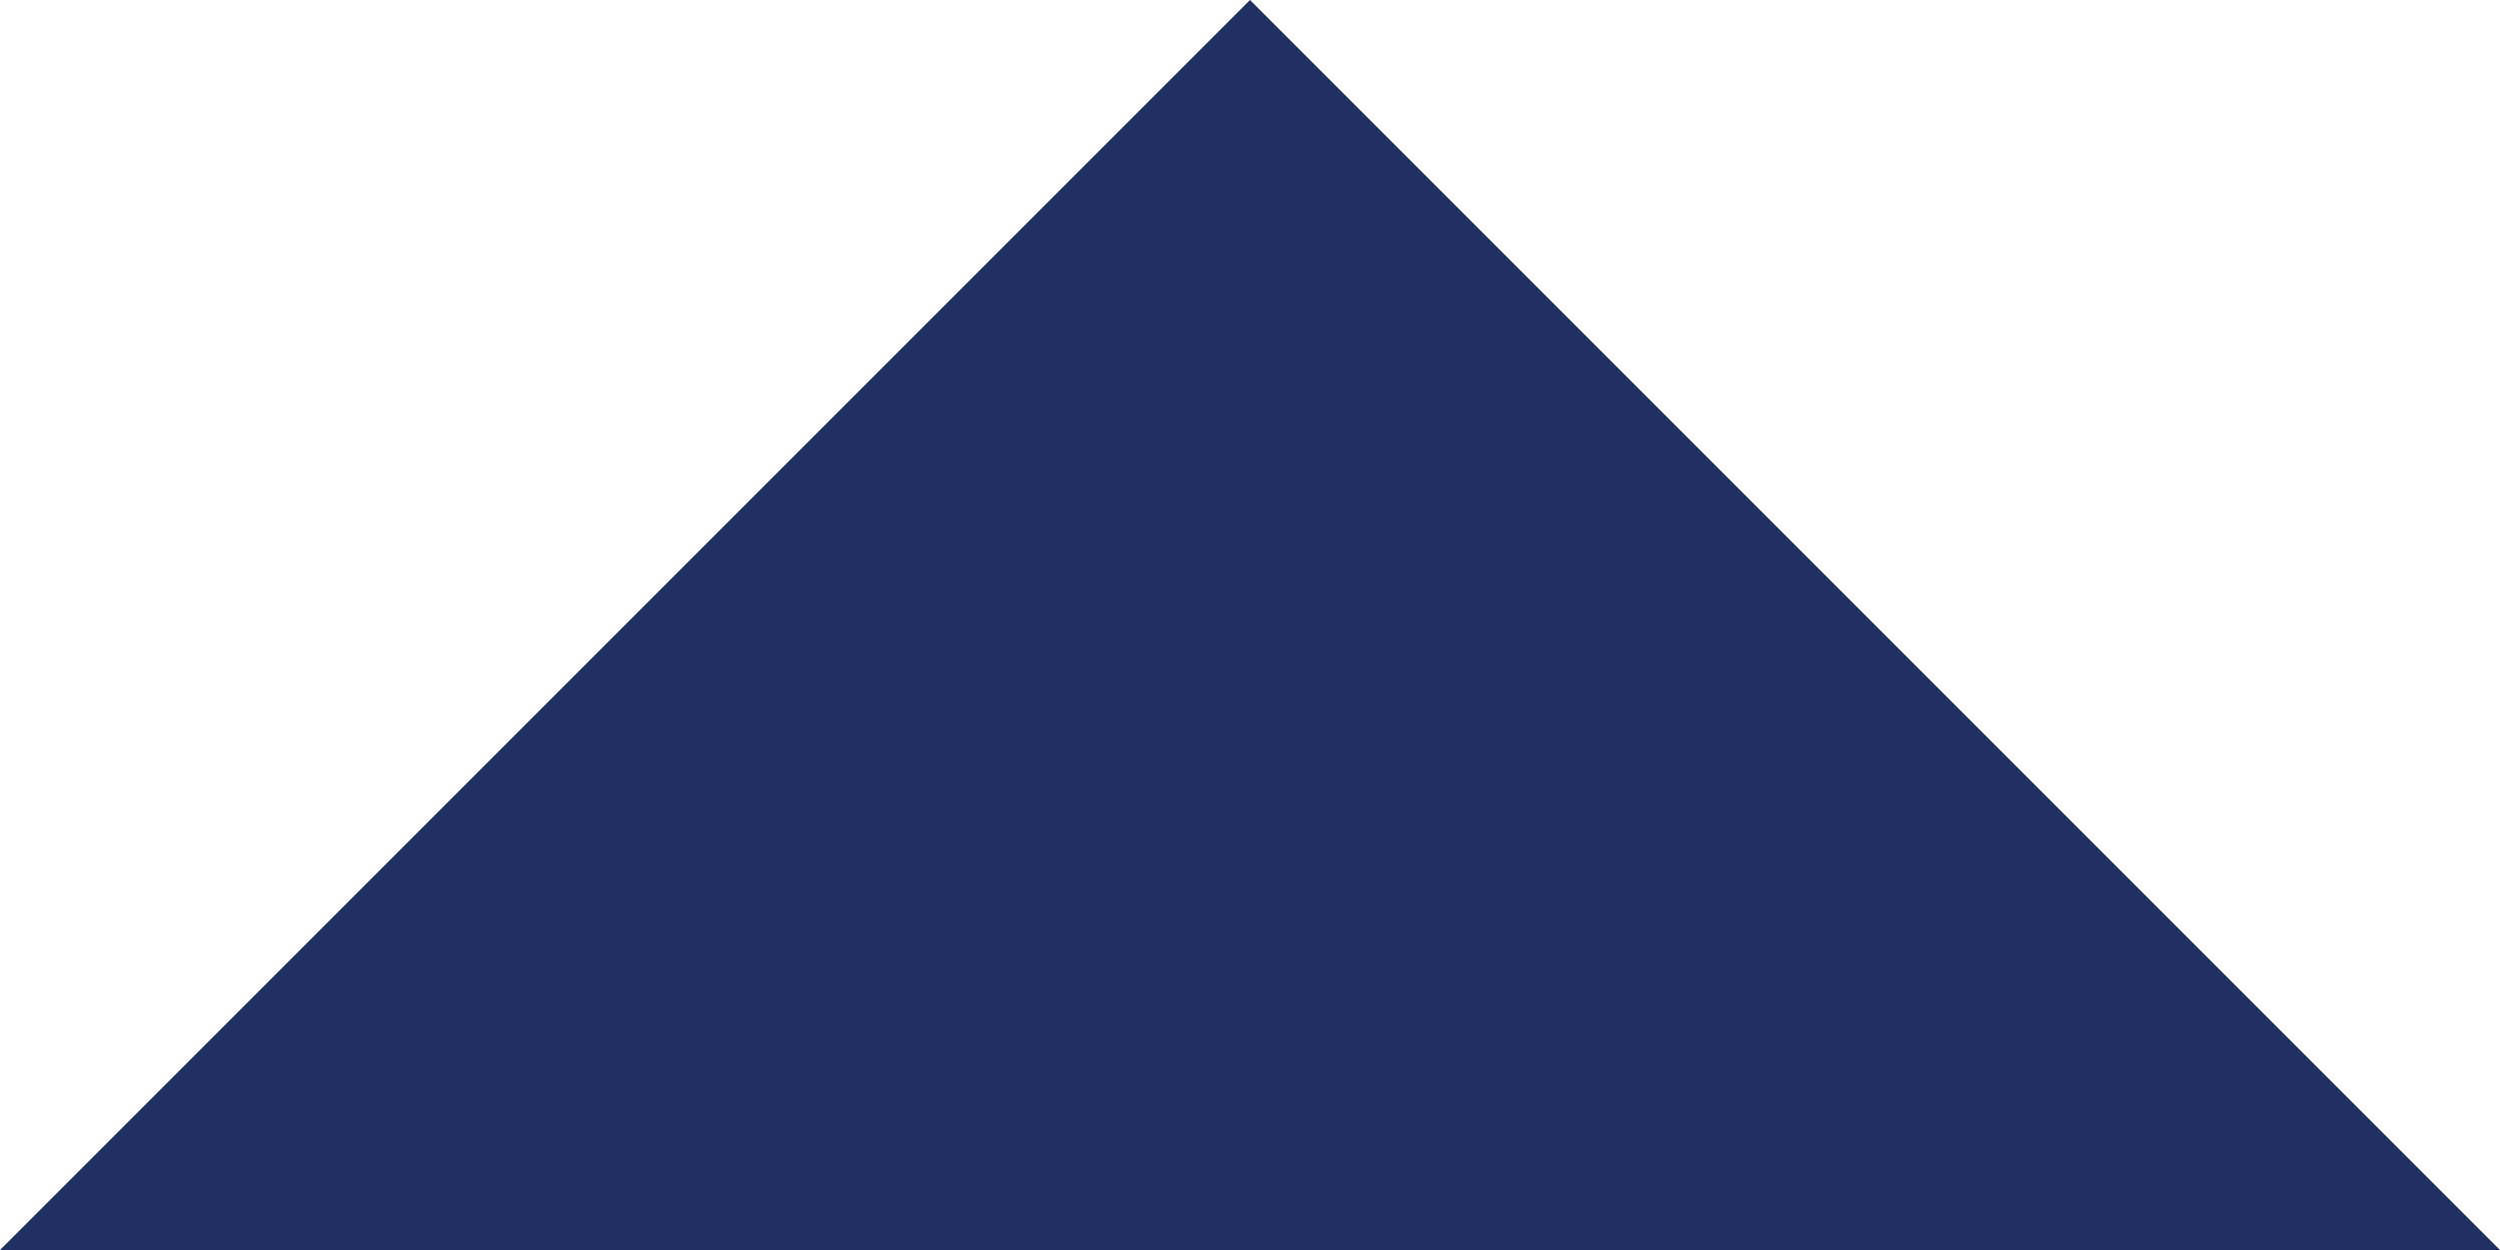 <?xml version="1.0" encoding="UTF-8"?>
<svg width="8px" height="4px" viewBox="0 0 8 4" version="1.1" xmlns="http://www.w3.org/2000/svg" xmlns:xlink="http://www.w3.org/1999/xlink">
    <!-- Generator: Sketch 46.2 (44496) - http://www.bohemiancoding.com/sketch -->
    <title>Shape</title>
    <desc>Created with Sketch.</desc>
    <defs></defs>
    <g id="Page-1" stroke="none" stroke-width="1" fill="none" fill-rule="evenodd">
        <g id="5-WebEditor" transform="translate(-1254, -427)" fill="#213062">
            <g id="Style-Settings" transform="translate(1117, -1)">
                <g id="Button-Style" transform="translate(40, 352)">
                    <g id="Text-Style" transform="translate(0, 44)">
                        <g id="Size" transform="translate(0, 23)">
                            <g id="Align" transform="translate(97, 9)">
                                <polygon id="Shape" transform="translate(4, 2) rotate(180) translate(-4, -2) " points="0 0 4 4 8 0"></polygon>
                            </g>
                        </g>
                    </g>
                </g>
            </g>
        </g>
    </g>
</svg>